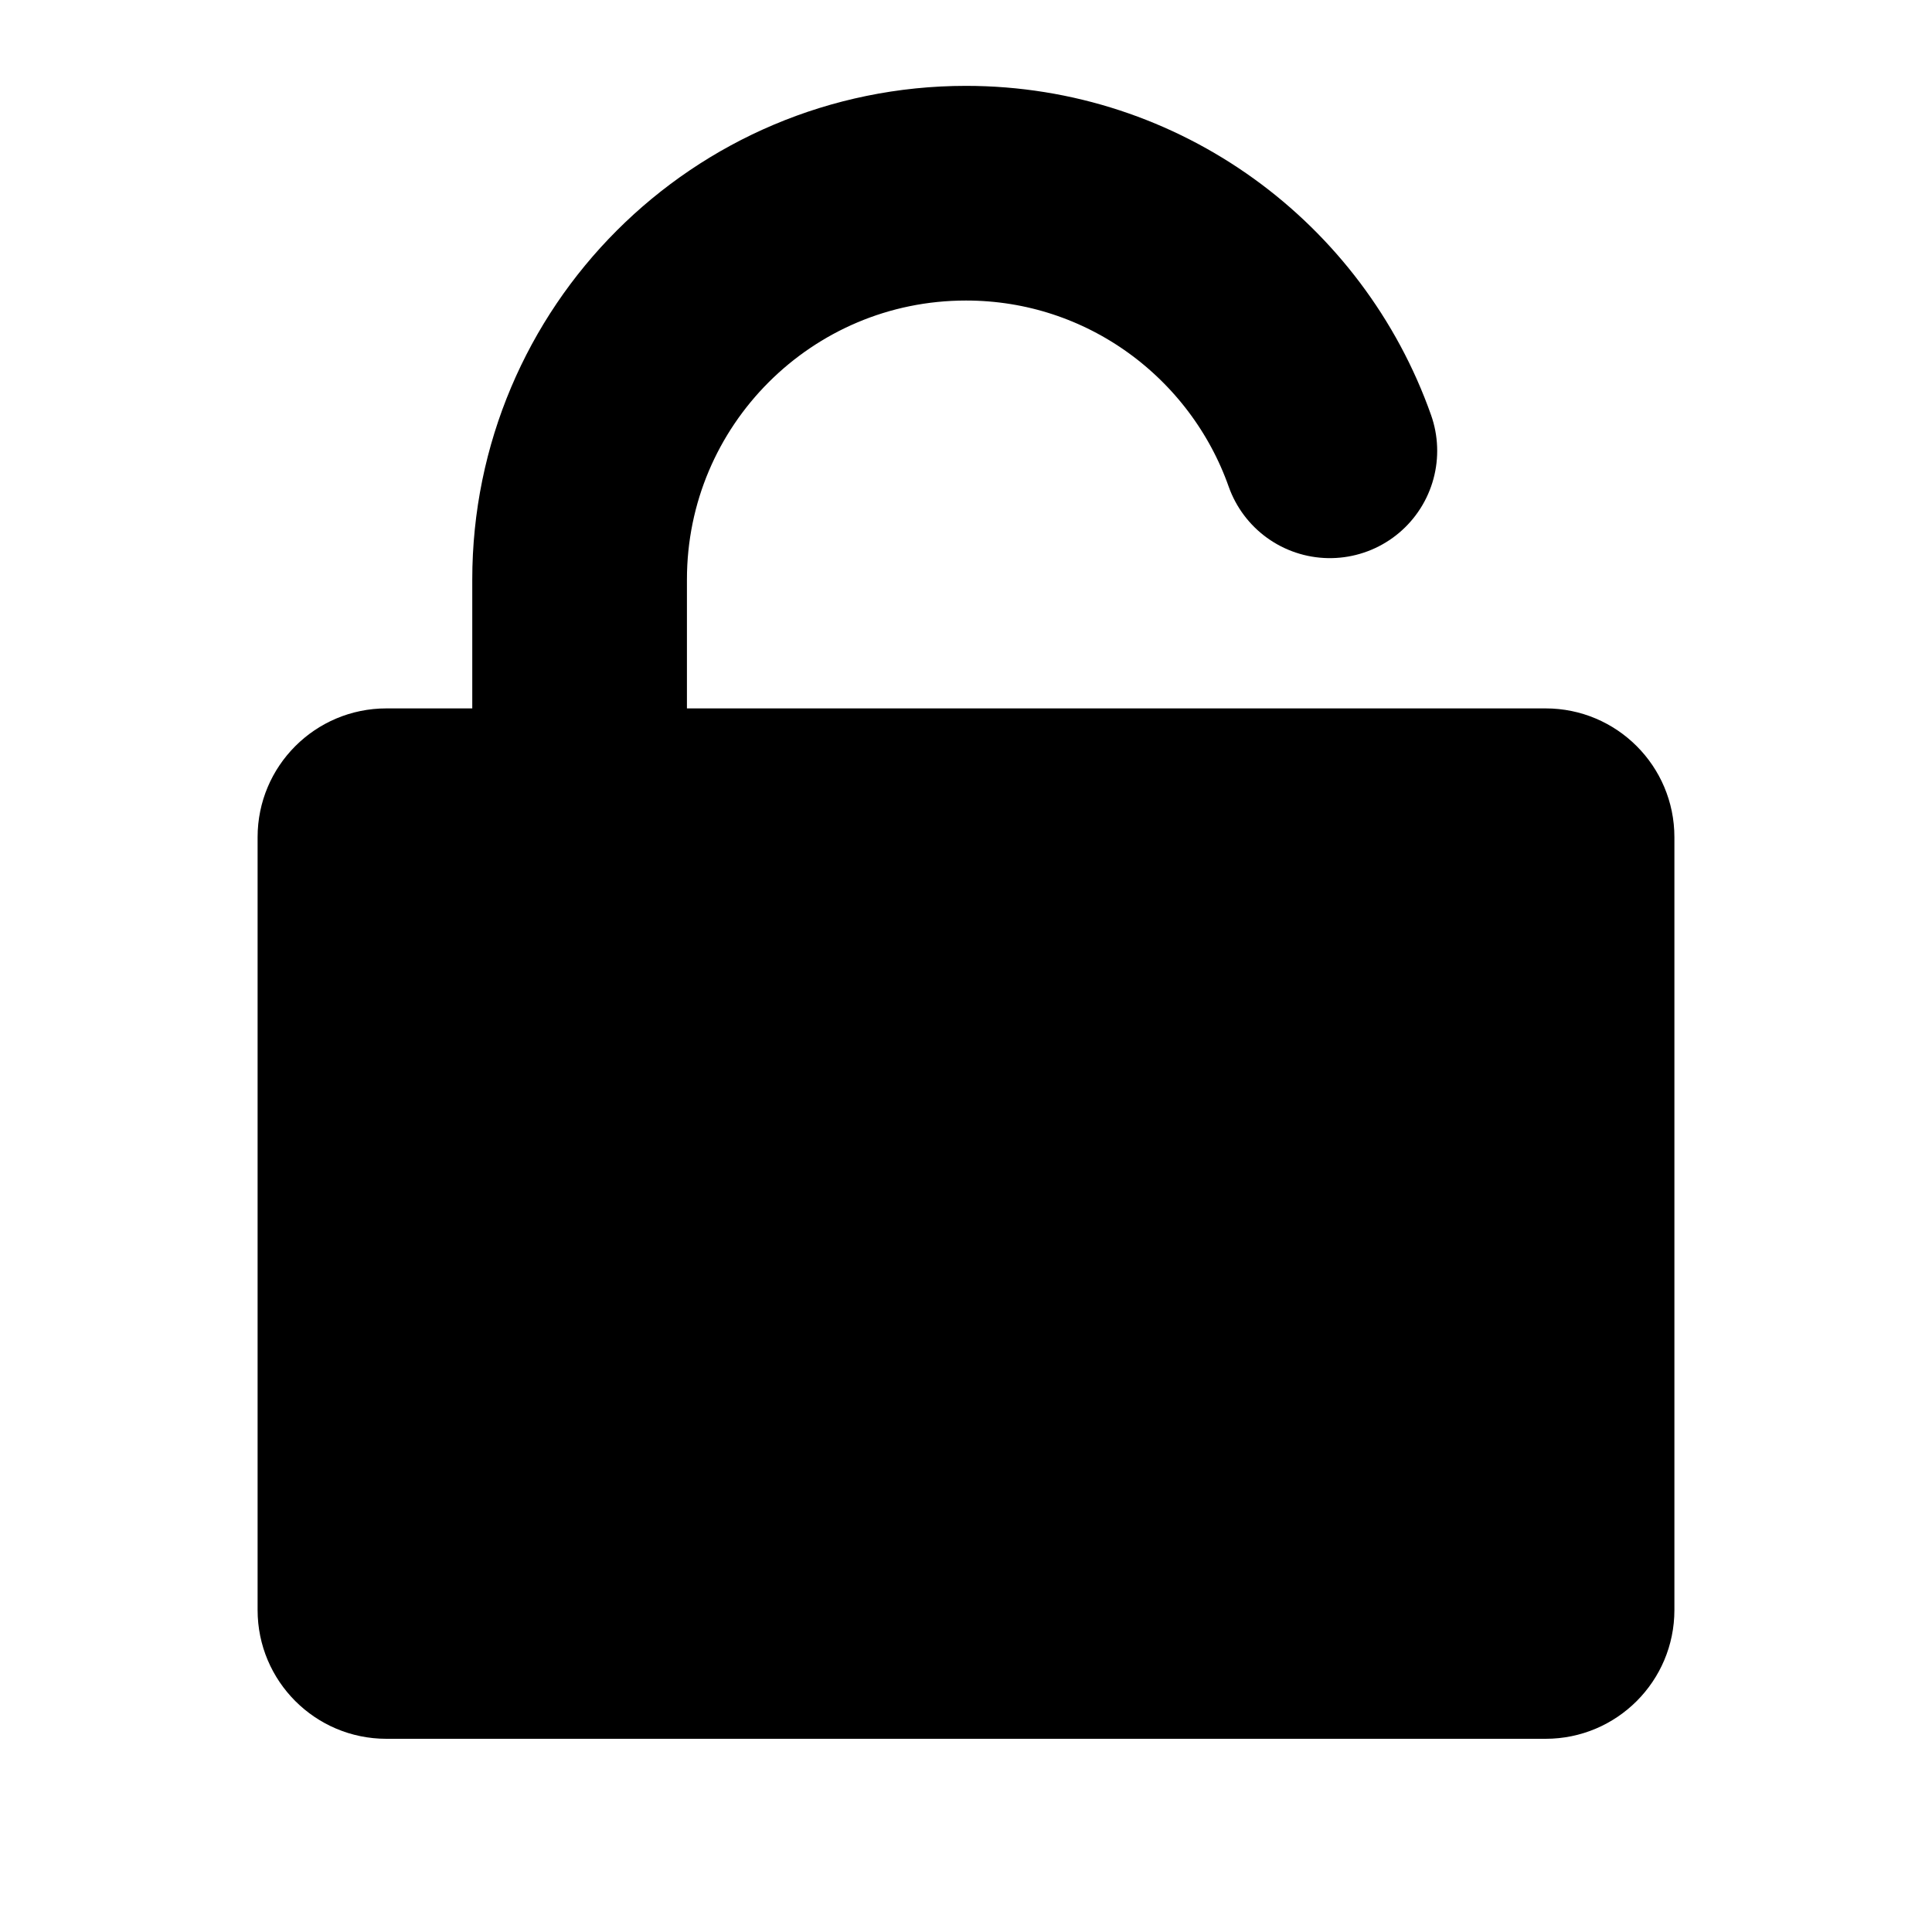 <svg width="18" height="18" viewBox="0 0 18 18" fill="none" xmlns="http://www.w3.org/2000/svg">
<path d="M14.4 16.2H3.6C2.937 16.2 2.4 15.663 2.4 15V7.8C2.4 7.137 2.937 6.6 3.6 6.6H14.4C15.063 6.6 15.6 7.137 15.6 7.8V15C15.6 15.663 15.063 16.2 14.4 16.2Z" fill="black"/>
<path d="M12.39 4.2C11.896 2.803 10.566 1.8 9 1.8C7.011 1.8 5.4 3.412 5.4 5.4V7.2" stroke="black" stroke-width="2" stroke-miterlimit="10" stroke-linecap="round" stroke-linejoin="round"/>
</svg>
